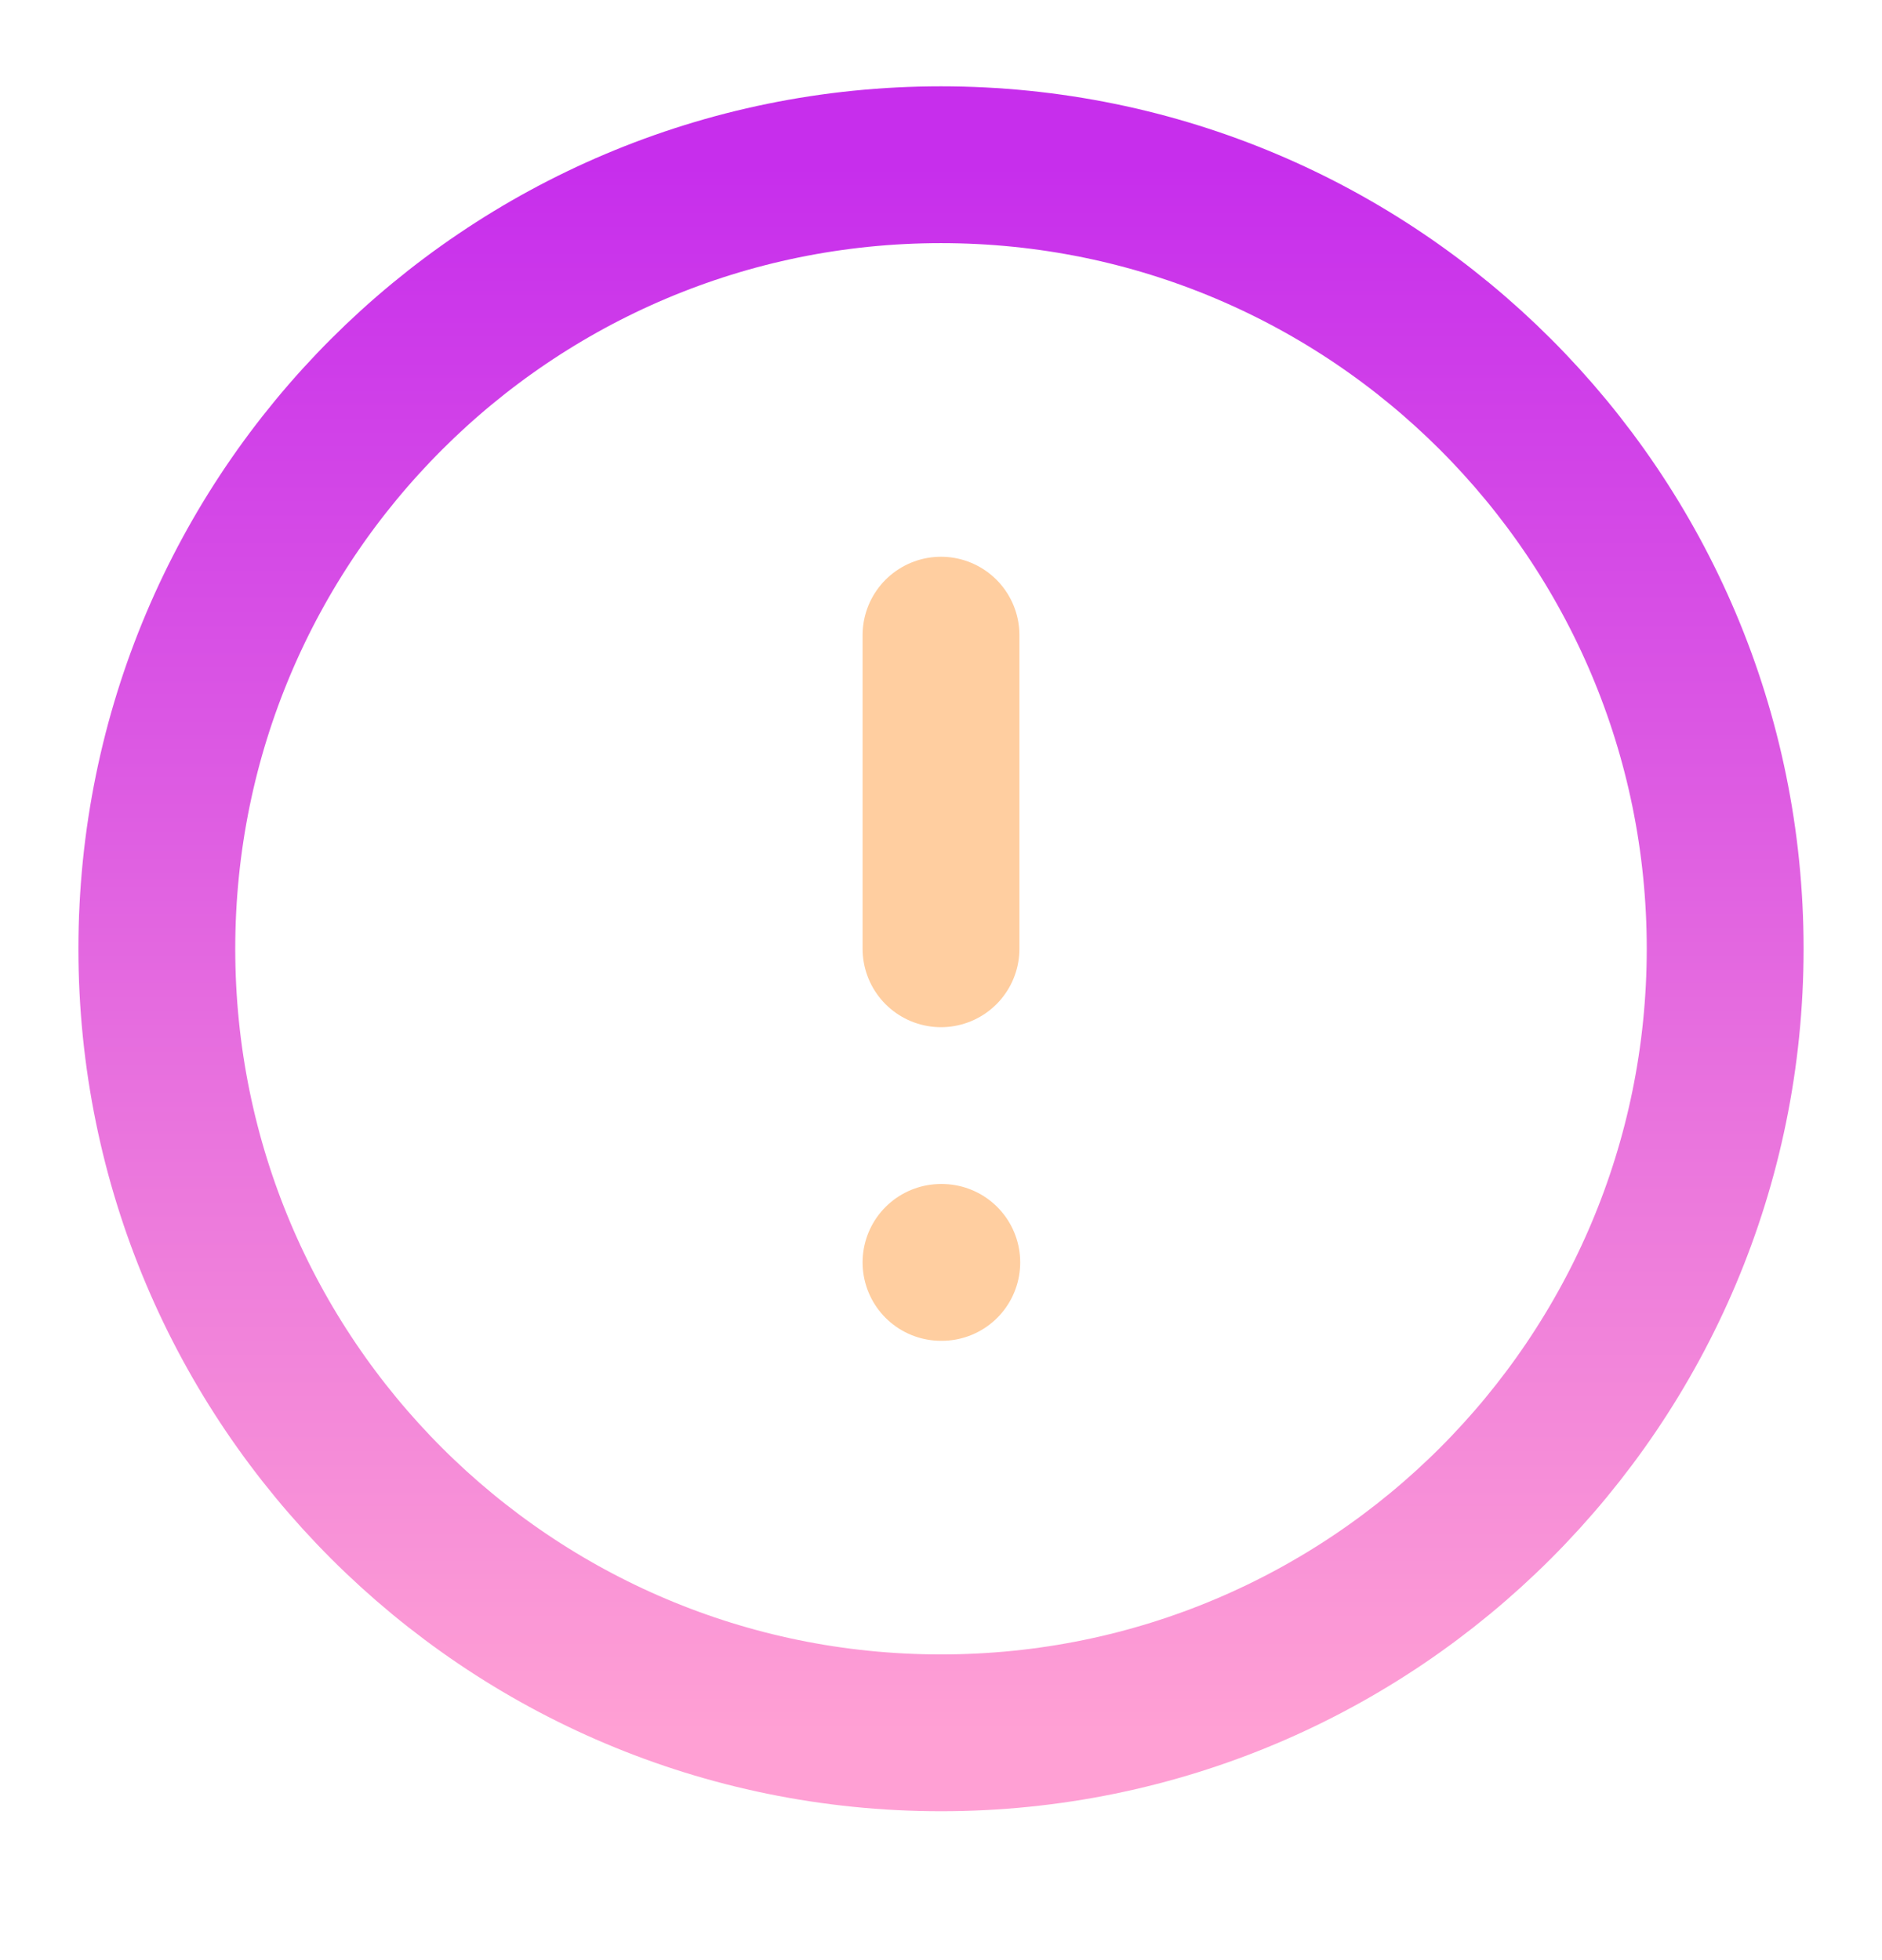 <svg width="24" height="25" viewBox="0 0 24 25" fill="none" xmlns="http://www.w3.org/2000/svg">
    <path d="M12 8.101V12.101M12 16.101H12.01" stroke="#FFCEA0" stroke-width="2" stroke-linecap="round" stroke-linejoin="round"/>
    <path d="M12 22.101C17.523 22.101 22 17.624 22 12.101C22 6.578 17.523 2.101 12 2.101C6.477 2.101 2 6.578 2 12.101C2 17.624 6.477 22.101 12 22.101Z" stroke="url(#paint0_linear_2201_4591)" stroke-width="2" stroke-linecap="round" stroke-linejoin="round"/>
    <defs>
        <linearGradient id="paint0_linear_2201_4591" x1="12" y1="2.101" x2="12" y2="22.101" gradientUnits="userSpaceOnUse">
            <stop stop-color="#C72EEC"/>
            <stop offset="1" stop-color="#FFA0D4"/>
        </linearGradient>
    </defs>
</svg>
